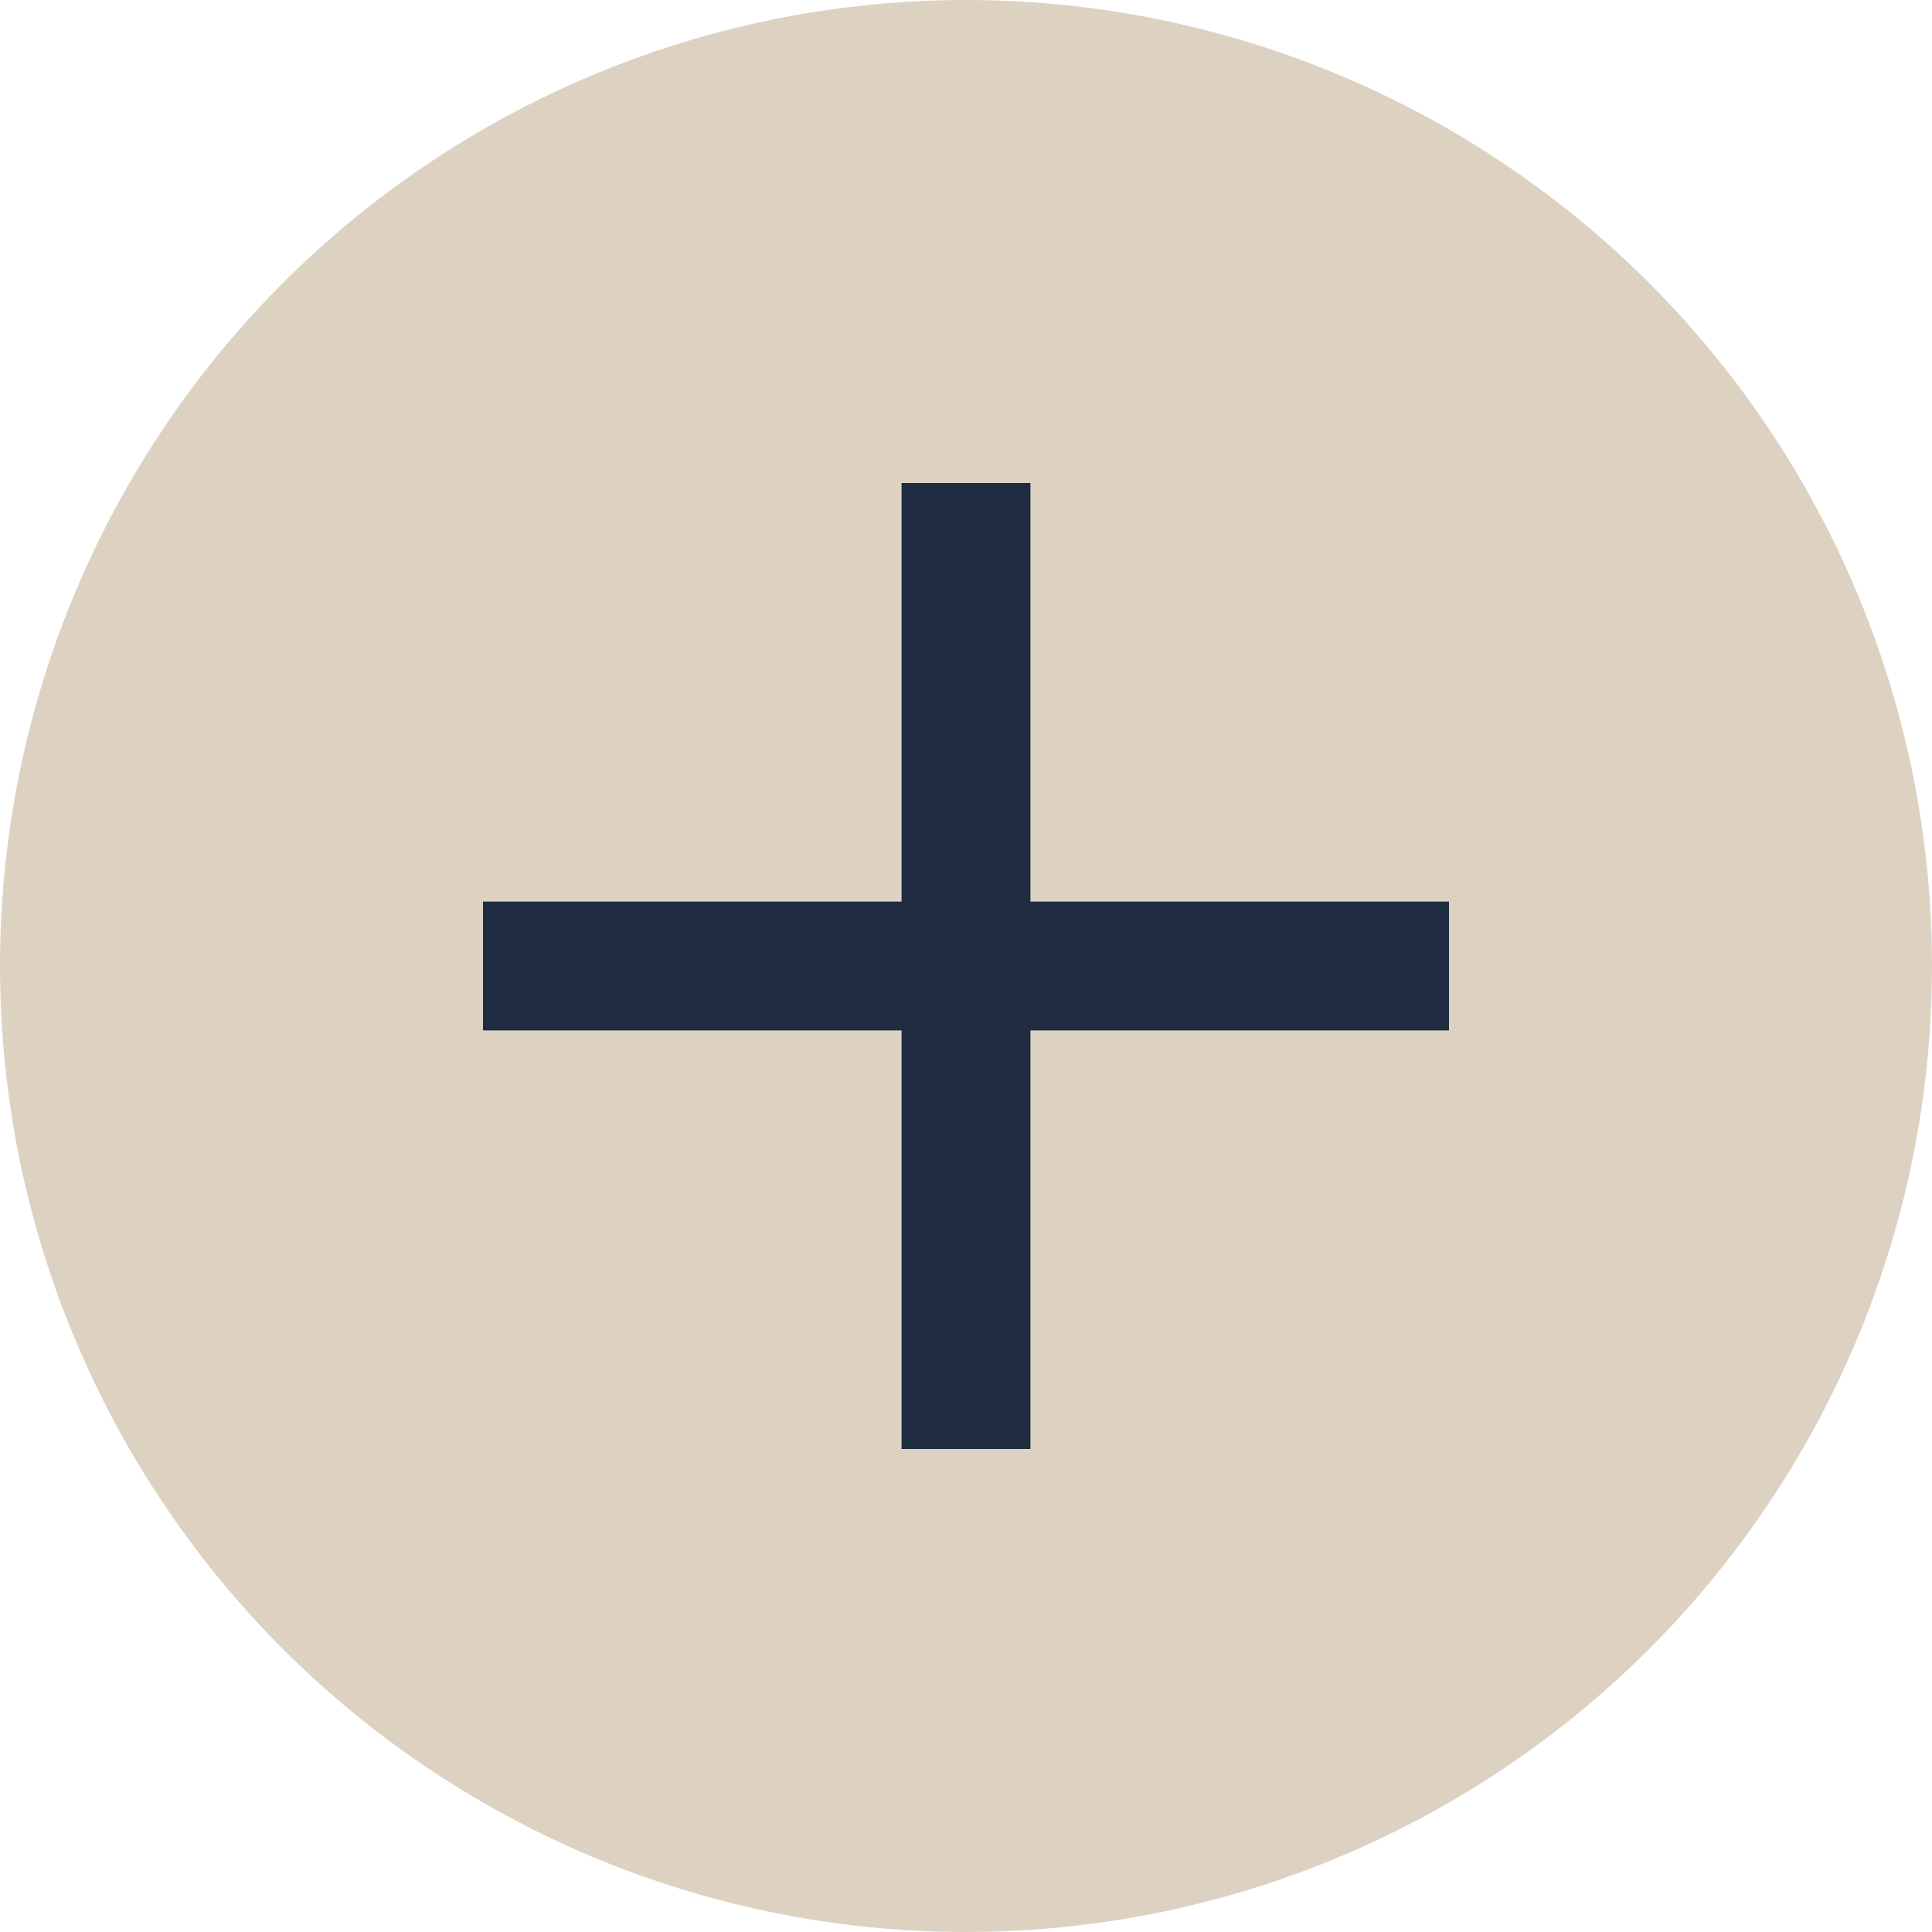 <svg width="20" height="20" fill="none" xmlns="http://www.w3.org/2000/svg"><circle cx="10" cy="10" r="10" fill="#DDD2C2"/><path fill-rule="evenodd" clip-rule="evenodd" d="M9.333 10.667V15h1.334v-4.333H15V9.333h-4.333V5H9.333v4.333H5v1.334h4.333z" fill="#1F2C40"/></svg>